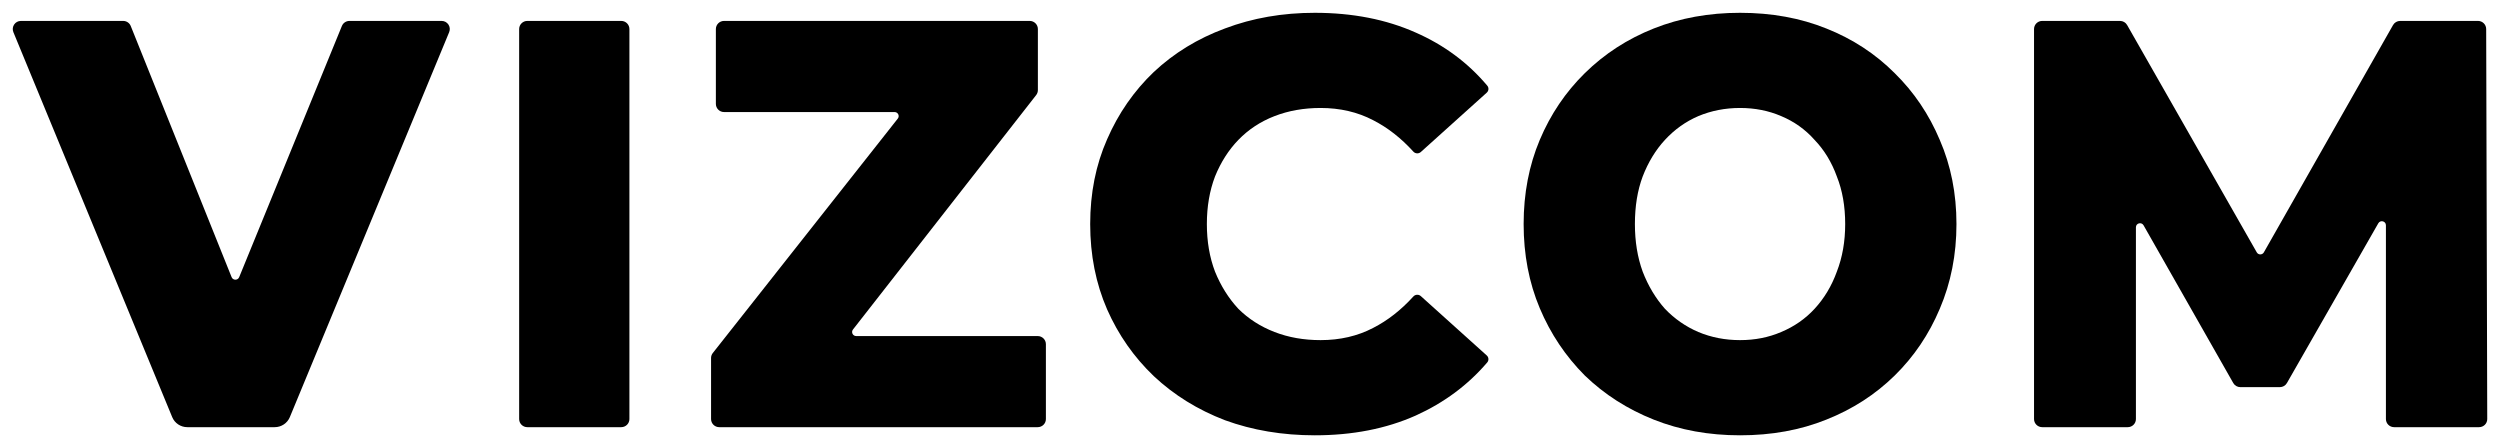 <svg xmlns="http://www.w3.org/2000/svg" xmlns:xlink="http://www.w3.org/1999/xlink" viewBox="0 0 106 19">
  <path d="M 73.778 18.457 C 72.456 18.457 71.238 18.236 70.121 17.793 C 69.005 17.35 68.03 16.726 67.196 15.922 C 66.379 15.102 65.742 14.151 65.286 13.068 C 64.83 11.985 64.602 10.796 64.602 9.5 C 64.602 8.204 64.83 7.015 65.286 5.932 C 65.742 4.849 66.379 3.906 67.196 3.102 C 68.03 2.282 69.005 1.65 70.121 1.207 C 71.238 0.764 72.456 0.543 73.778 0.543 C 75.115 0.543 76.333 0.764 77.434 1.207 C 78.55 1.65 79.517 2.282 80.335 3.102 C 81.153 3.906 81.79 4.849 82.246 5.932 C 82.717 7.015 82.954 8.204 82.954 9.5 C 82.954 10.796 82.717 11.993 82.246 13.093 C 81.79 14.175 81.153 15.119 80.335 15.922 C 79.517 16.726 78.55 17.35 77.434 17.793 C 76.333 18.236 75.115 18.457 73.778 18.457 Z M 73.778 14.421 C 74.407 14.421 74.989 14.307 75.523 14.077 C 76.073 13.847 76.546 13.519 76.938 13.093 C 77.347 12.65 77.662 12.125 77.882 11.518 C 78.118 10.911 78.236 10.238 78.236 9.5 C 78.236 8.745 78.118 8.073 77.882 7.482 C 77.662 6.875 77.347 6.358 76.938 5.932 C 76.546 5.489 76.073 5.153 75.523 4.923 C 74.989 4.693 74.407 4.578 73.778 4.578 C 73.149 4.578 72.559 4.693 72.009 4.923 C 71.474 5.153 71.002 5.489 70.593 5.932 C 70.2 6.358 69.885 6.875 69.65 7.482 C 69.429 8.073 69.32 8.745 69.32 9.5 C 69.32 10.238 69.429 10.911 69.65 11.518 C 69.885 12.125 70.2 12.65 70.593 13.093 C 71.002 13.519 71.474 13.847 72.009 14.077 C 72.559 14.307 73.149 14.421 73.778 14.421 Z" fill="rgb(0,0,0)"></path>
  <path d="M 86.589 18.112 C 86.398 18.112 86.243 17.958 86.243 17.768 L 86.243 1.232 C 86.243 1.042 86.398 0.887 86.589 0.887 L 89.89 0.887 C 90.014 0.887 90.129 0.954 90.19 1.062 L 95.687 10.7 C 95.753 10.816 95.921 10.816 95.988 10.699 L 101.465 1.062 C 101.527 0.954 101.642 0.887 101.766 0.887 L 105.068 0.887 C 105.259 0.887 105.413 1.041 105.414 1.231 L 105.459 17.767 C 105.46 17.958 105.305 18.112 105.113 18.112 L 101.51 18.112 C 101.318 18.112 101.163 17.958 101.163 17.768 L 101.163 9.552 C 101.163 9.375 100.928 9.313 100.84 9.467 L 96.966 16.24 C 96.905 16.348 96.79 16.415 96.666 16.415 L 94.991 16.415 C 94.866 16.415 94.751 16.348 94.69 16.24 L 90.887 9.553 C 90.799 9.399 90.563 9.46 90.563 9.637 L 90.563 17.768 C 90.563 17.958 90.408 18.112 90.217 18.112 Z" fill="rgb(0,0,0)"></path>
  <path d="M 30.495 18.112 C 30.304 18.112 30.149 17.958 30.149 17.768 L 30.149 15.18 C 30.149 15.103 30.175 15.028 30.223 14.968 L 38.066 5.029 C 38.156 4.916 38.075 4.751 37.93 4.751 L 30.699 4.751 C 30.508 4.751 30.353 4.596 30.353 4.406 L 30.353 1.232 C 30.353 1.042 30.508 0.887 30.699 0.887 L 43.66 0.887 C 43.851 0.887 44.006 1.042 44.006 1.232 L 44.006 3.821 C 44.006 3.897 43.98 3.971 43.933 4.032 L 36.166 13.971 C 36.078 14.084 36.159 14.249 36.303 14.249 L 43.999 14.249 C 44.191 14.249 44.346 14.403 44.346 14.594 L 44.346 17.768 C 44.346 17.958 44.191 18.112 43.999 18.112 Z" fill="rgb(0,0,0)"></path>
  <path d="M 22.358 18.112 C 22.167 18.112 22.012 17.958 22.012 17.768 L 22.012 1.232 C 22.012 1.042 22.167 0.887 22.358 0.887 L 26.34 0.887 C 26.532 0.887 26.687 1.042 26.687 1.232 L 26.687 17.768 C 26.687 17.958 26.532 18.112 26.34 18.112 Z" fill="rgb(0,0,0)"></path>
  <path d="M 7.942 18.112 C 7.661 18.112 7.408 17.944 7.301 17.685 L 0.567 1.363 C 0.474 1.136 0.641 0.887 0.887 0.887 L 5.223 0.887 C 5.364 0.887 5.492 0.973 5.544 1.104 L 9.82 11.751 C 9.878 11.895 10.083 11.895 10.141 11.752 L 14.496 1.102 C 14.549 0.972 14.676 0.887 14.817 0.887 L 18.725 0.887 C 18.971 0.887 19.139 1.136 19.045 1.363 L 12.289 17.686 C 12.182 17.944 11.929 18.112 11.648 18.112 Z" fill="rgb(0,0,0)"></path>
  <path d="M 55.746 18.457 C 54.378 18.457 53.108 18.244 51.937 17.817 C 50.783 17.374 49.777 16.751 48.92 15.947 C 48.079 15.143 47.419 14.2 46.941 13.117 C 46.463 12.018 46.224 10.812 46.224 9.5 C 46.224 8.188 46.463 6.99 46.941 5.907 C 47.419 4.808 48.079 3.857 48.92 3.053 C 49.777 2.249 50.783 1.634 51.937 1.207 C 53.108 0.764 54.378 0.543 55.746 0.543 C 57.345 0.543 58.772 0.822 60.025 1.38 C 61.23 1.909 62.242 2.66 63.061 3.633 C 63.135 3.721 63.124 3.851 63.039 3.928 L 60.242 6.446 C 60.15 6.528 60.008 6.519 59.926 6.428 C 59.405 5.854 58.836 5.41 58.219 5.095 C 57.56 4.751 56.818 4.578 55.993 4.578 C 55.284 4.578 54.633 4.693 54.04 4.923 C 53.446 5.153 52.935 5.489 52.506 5.932 C 52.094 6.358 51.764 6.875 51.517 7.482 C 51.286 8.089 51.171 8.762 51.171 9.5 C 51.171 10.238 51.286 10.911 51.517 11.518 C 51.764 12.125 52.094 12.65 52.506 13.093 C 52.935 13.519 53.446 13.847 54.04 14.077 C 54.633 14.307 55.284 14.421 55.993 14.421 C 56.818 14.421 57.56 14.249 58.219 13.905 C 58.836 13.59 59.405 13.146 59.926 12.572 C 60.008 12.481 60.15 12.472 60.242 12.554 L 63.038 15.071 C 63.124 15.148 63.134 15.279 63.059 15.367 C 62.24 16.325 61.229 17.076 60.025 17.62 C 58.772 18.178 57.345 18.457 55.746 18.457 Z" fill="rgb(0,0,0)"></path>
</svg>